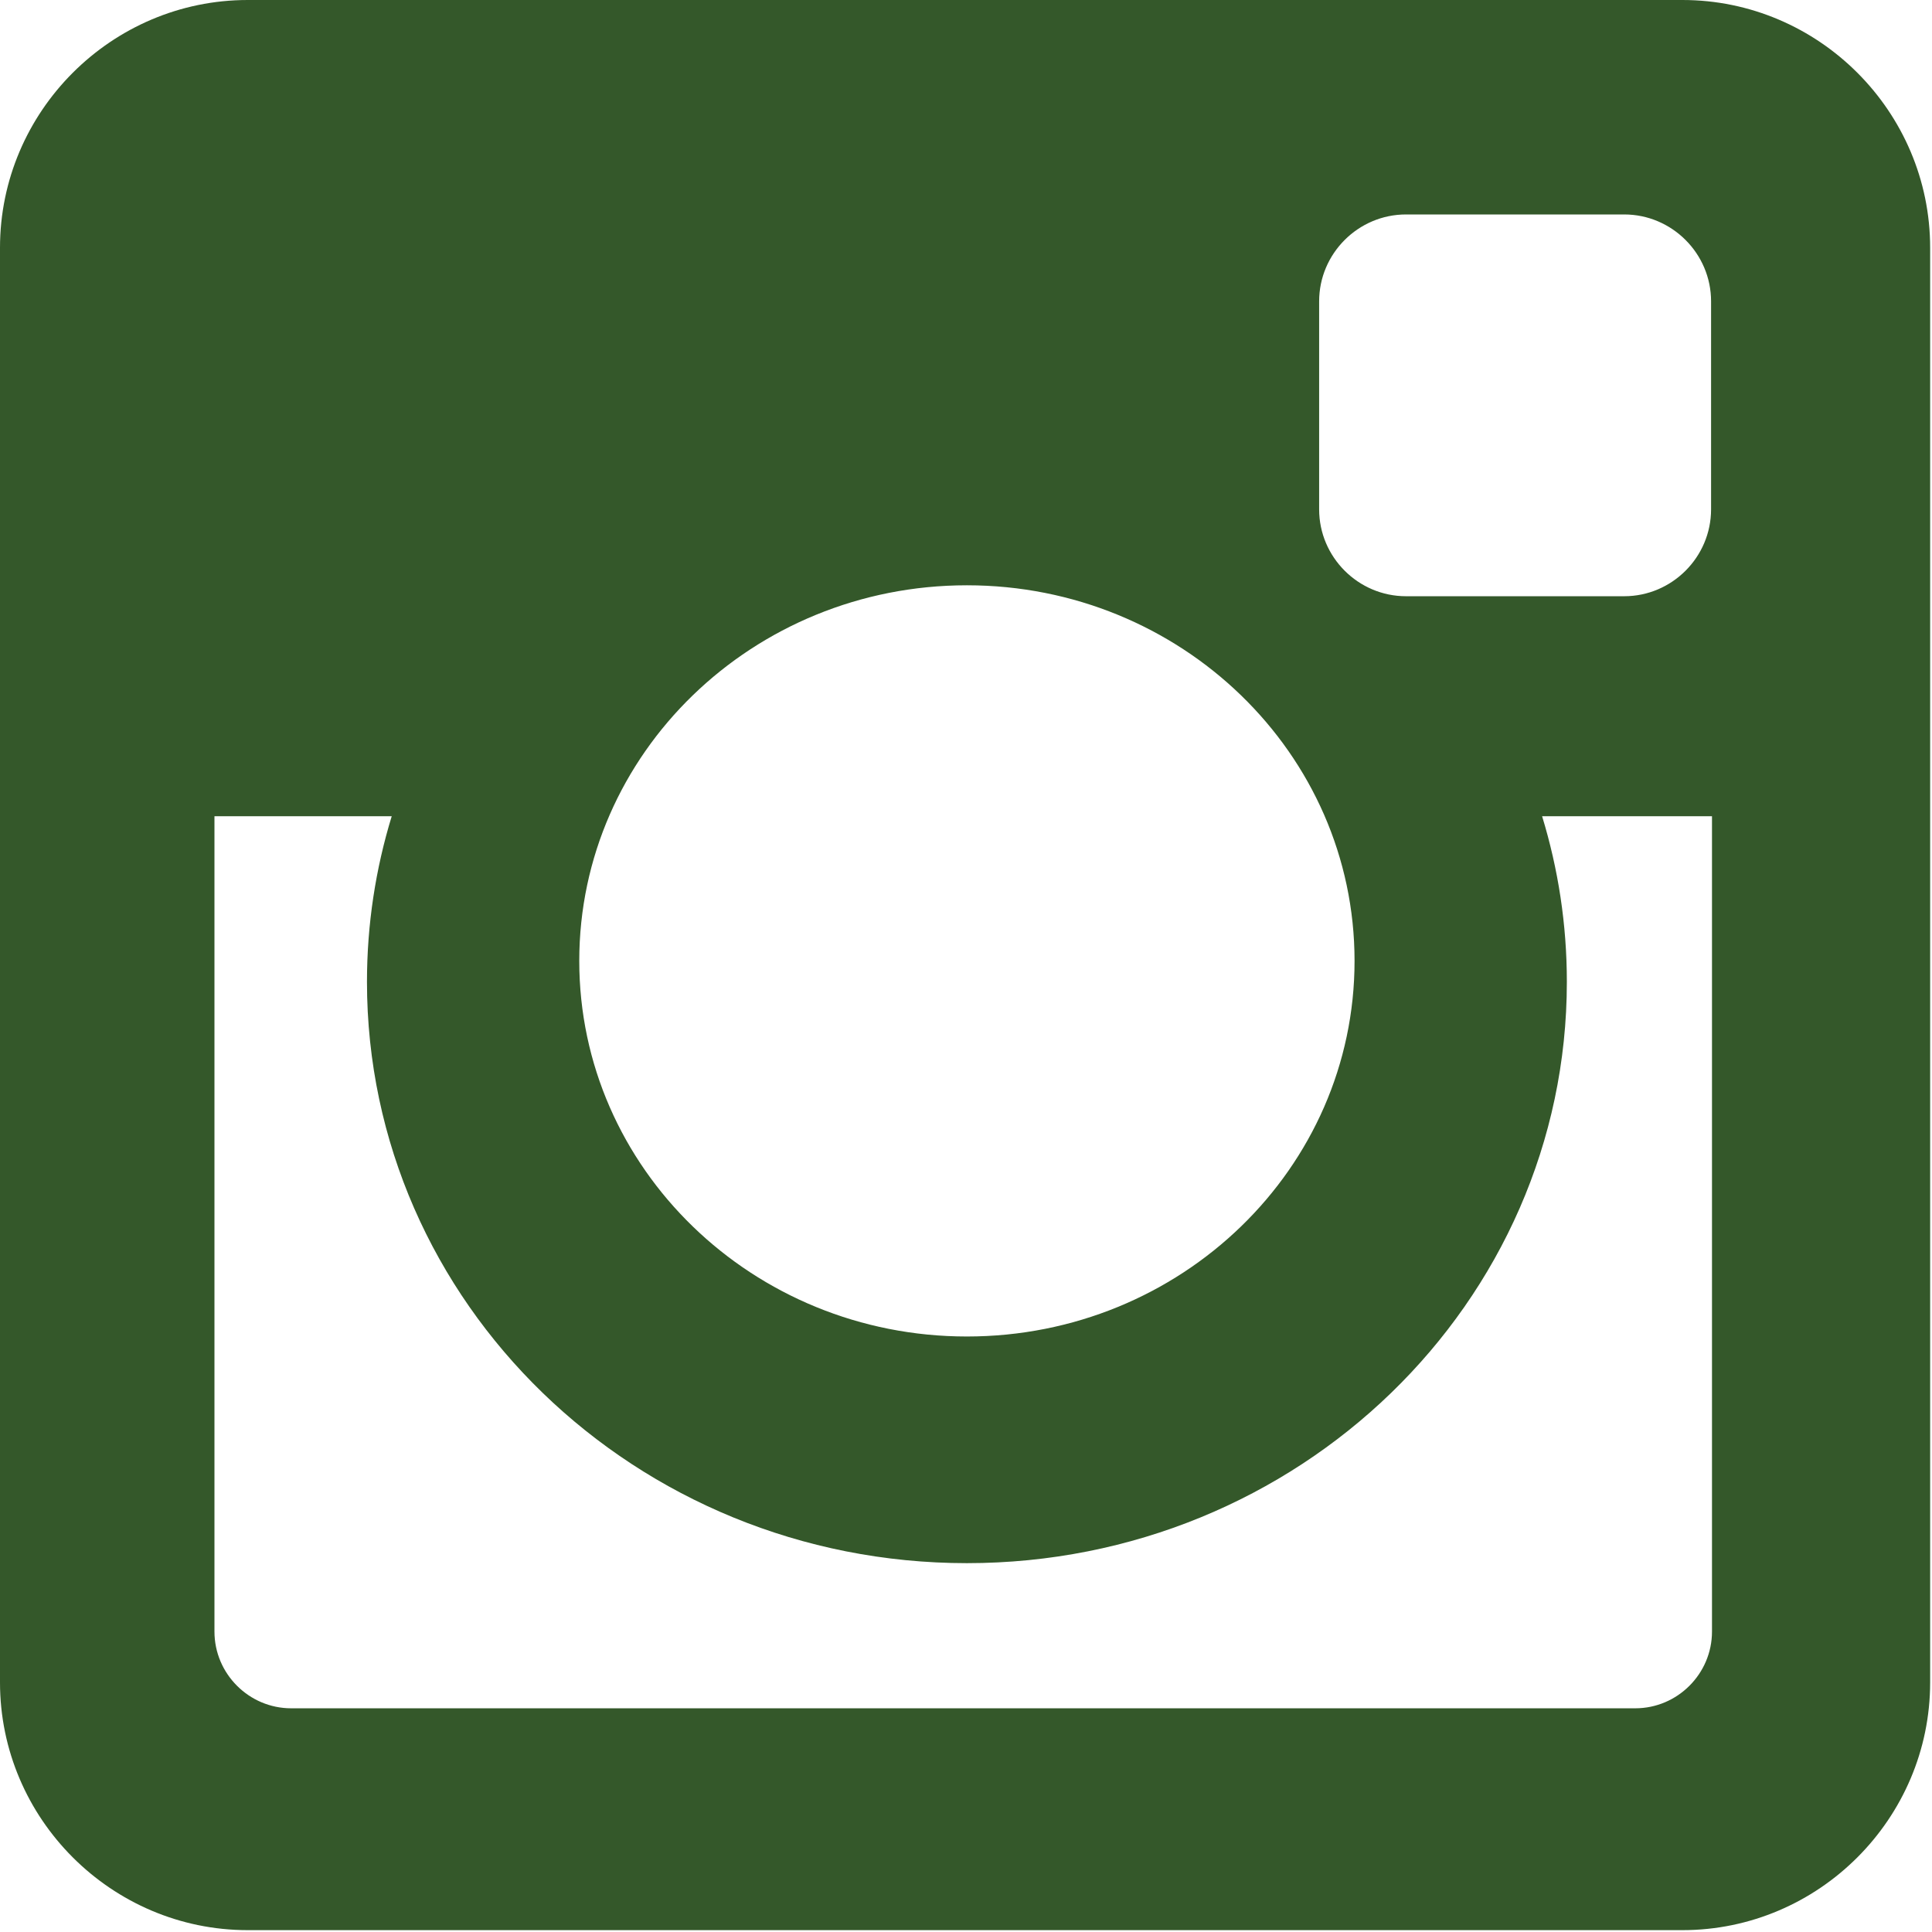 <?xml version="1.0" encoding="utf-8"?>
<!-- Generator: Adobe Illustrator 17.0.2, SVG Export Plug-In . SVG Version: 6.00 Build 0)  -->
<!DOCTYPE svg PUBLIC "-//W3C//DTD SVG 1.1//EN" "http://www.w3.org/Graphics/SVG/1.1/DTD/svg11.dtd">
<svg version="1.1" id="Layer_1" xmlns="http://www.w3.org/2000/svg" xmlns:xlink="http://www.w3.org/1999/xlink" x="0px" y="0px"
	 width="283px" height="283px" viewBox="0 0 283 283" enable-background="new 0 0 283 283" xml:space="preserve">
<g>
	<path fill="#34582A" d="M36.289,0H246.44c19.959,0,36.289,16.329,36.289,36.289V246.44c0,19.959-16.33,36.289-36.289,36.289H36.289
		C16.33,282.729,0,266.399,0,246.44V36.289C0,16.329,16.33,0,36.289,0L36.289,0z M205.956,31.413
		c-7.001,0-12.728,5.727-12.728,12.728v30.467c0,7.001,5.727,12.728,12.728,12.728h31.956c7.001,0,12.727-5.727,12.727-12.728
		V44.141c0-7.001-5.727-12.728-12.727-12.728L205.956,31.413L205.956,31.413z M250.773,119.563h-24.885
		c2.355,7.689,3.625,15.829,3.625,24.259c0,47.027-39.346,85.15-87.88,85.15s-87.879-38.123-87.879-85.15
		c0-8.429,1.27-16.57,3.625-24.259H31.414v119.43c0,6.181,5.057,11.239,11.239,11.239h196.881c6.182,0,11.239-5.057,11.239-11.239
		V119.563L250.773,119.563z M141.633,85.733c-31.36,0-56.782,24.633-56.782,55.018c0,30.387,25.423,55.019,56.782,55.019
		c31.361,0,56.782-24.633,56.782-55.019C198.415,110.366,172.994,85.733,141.633,85.733z"/>
</g>
</svg>
